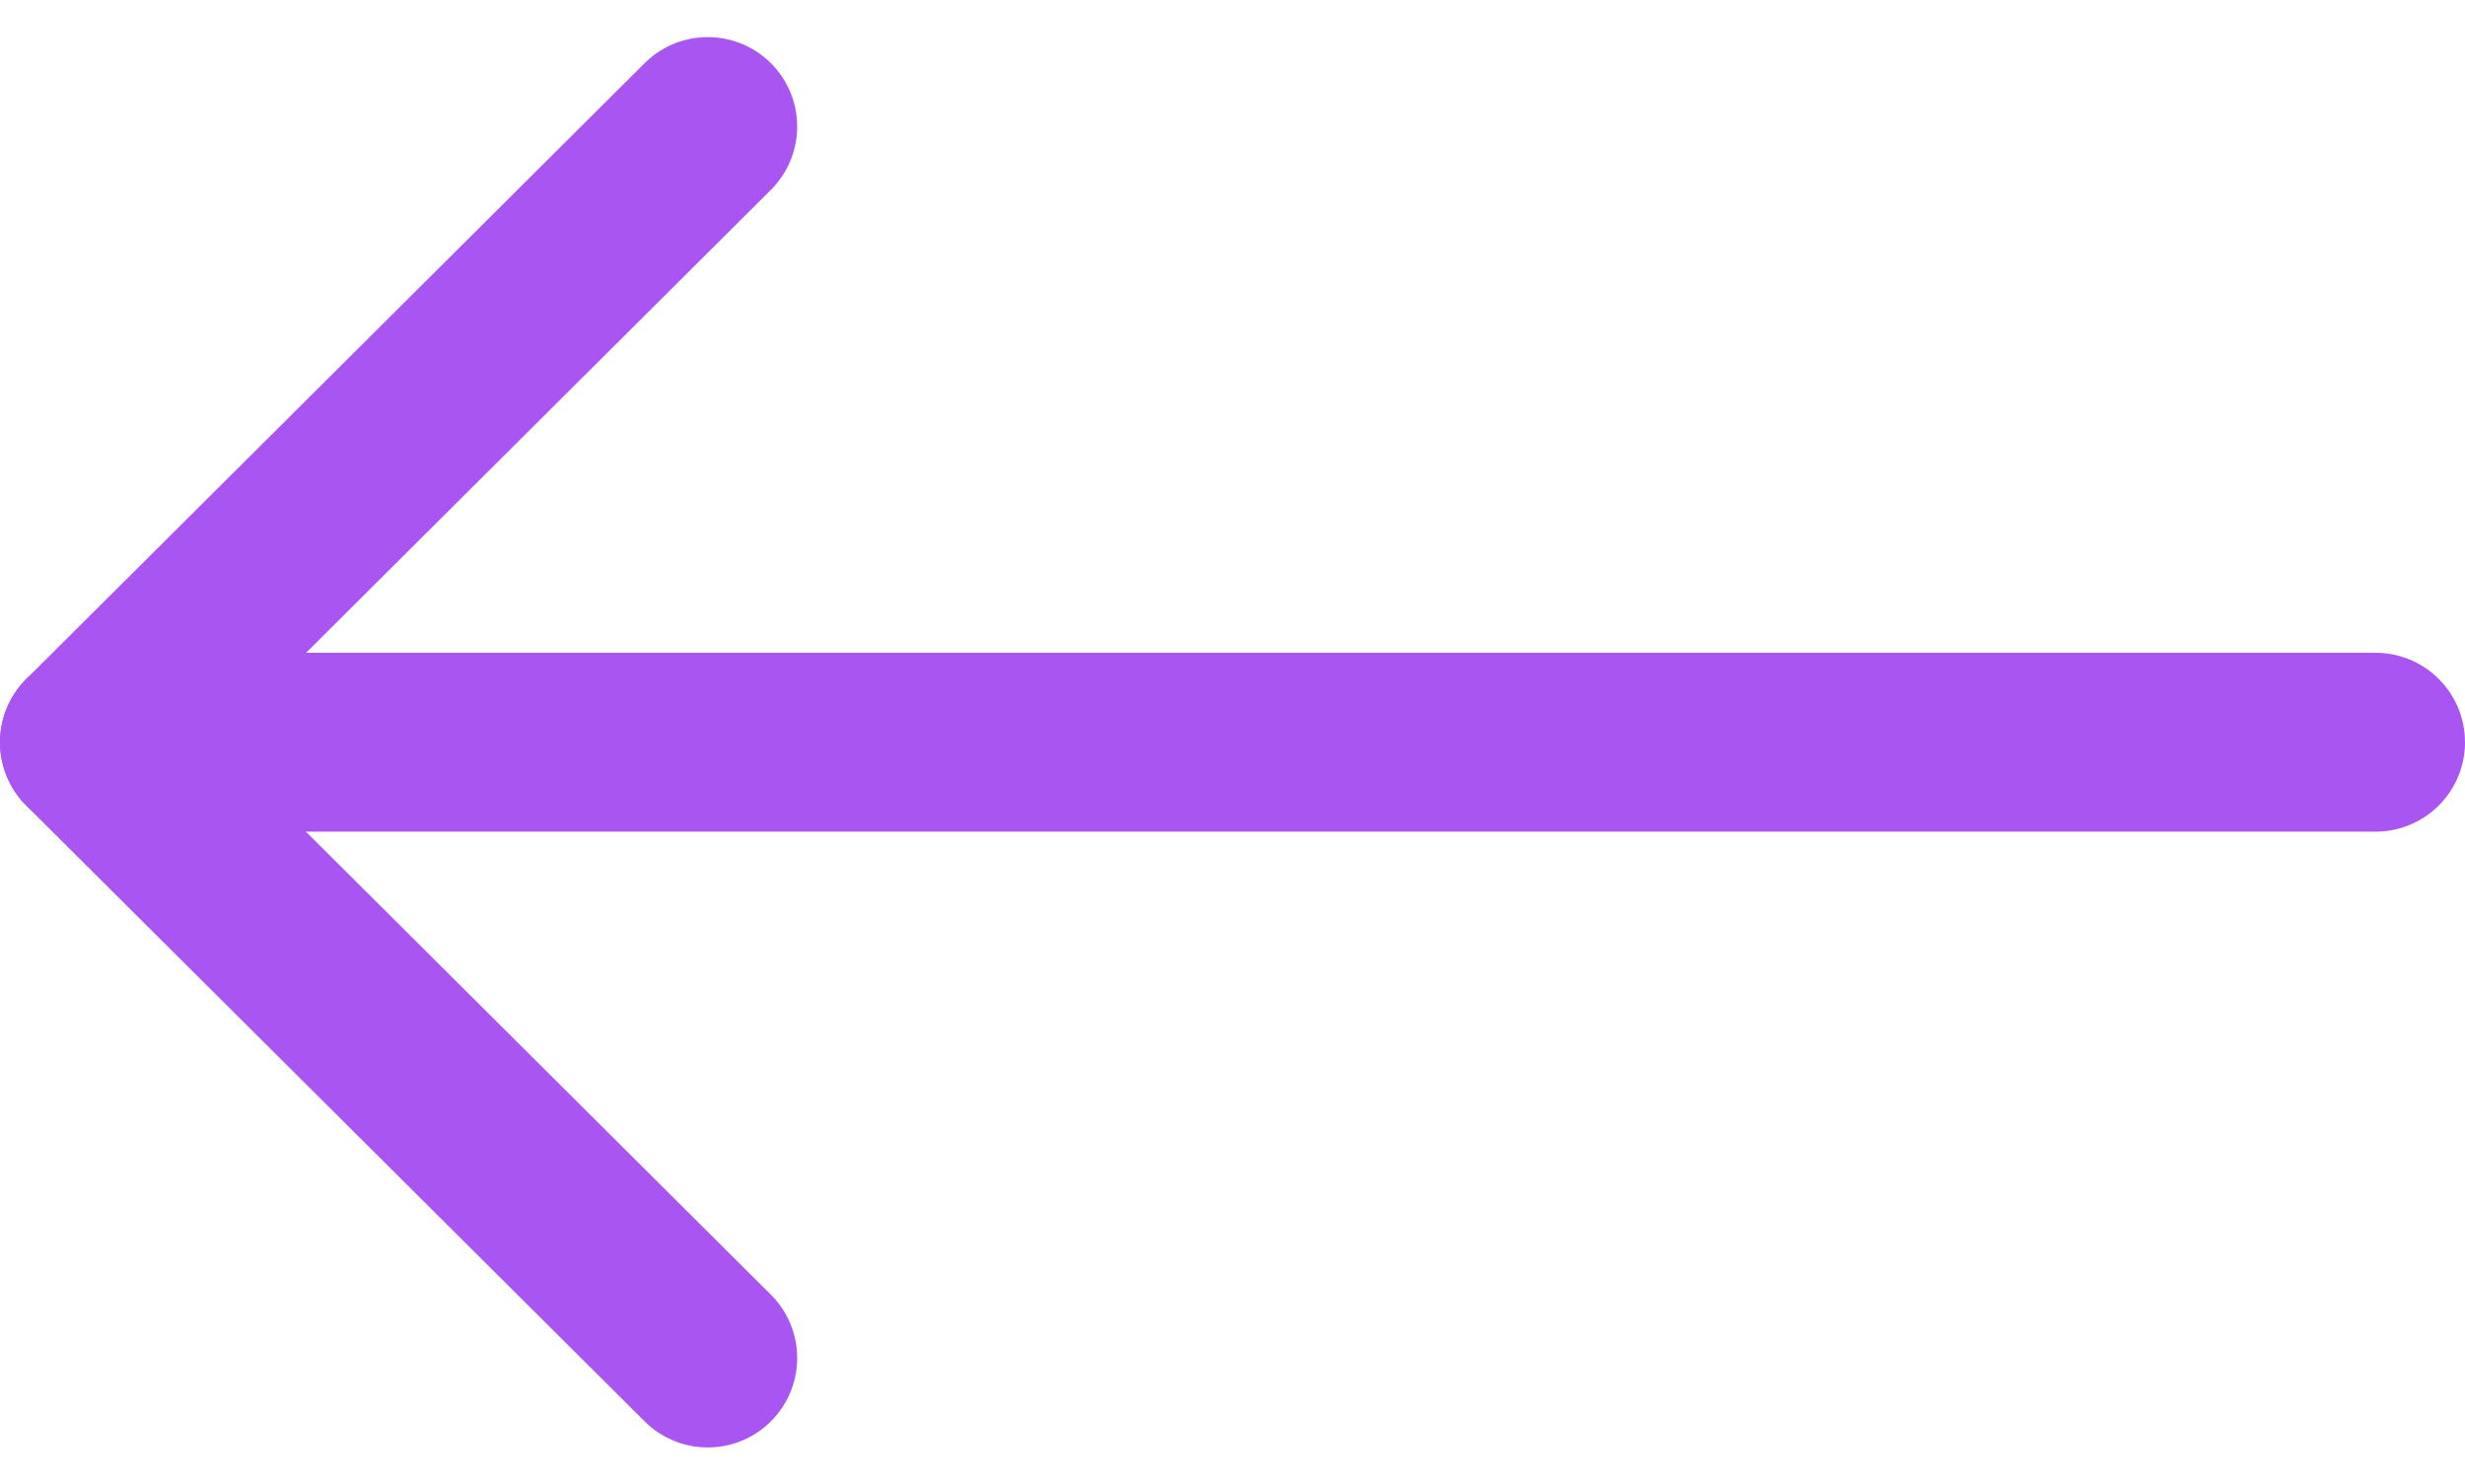 <svg xmlns="http://www.w3.org/2000/svg" width="24.119" height="14.524" viewBox="0 0 24.119 14.524">
  <g id="Iconly_Light_Arrow_-_Left" data-name="Iconly/Light/Arrow - Left" transform="translate(-3.375 -5.012)">
    <g id="Arrow_-_Left" data-name="Arrow - Left" transform="translate(20 5.5) rotate(90)">
      <path id="Stroke_1" data-name="Stroke 1" d="M.5,22.369V0" transform="translate(6.274 -6.619)" fill="none" stroke="#a855f1" stroke-linecap="round" stroke-linejoin="round" stroke-miterlimit="10" stroke-width="1.75"/>
      <path id="Stroke_3" data-name="Stroke 3" d="M12.049,0,6.025,6.05,0,0" transform="translate(0.75 9.7)" fill="none" stroke="#a855f1" stroke-linecap="round" stroke-linejoin="round" stroke-miterlimit="10" stroke-width="1.75"/>
    </g>
  </g>
</svg>
